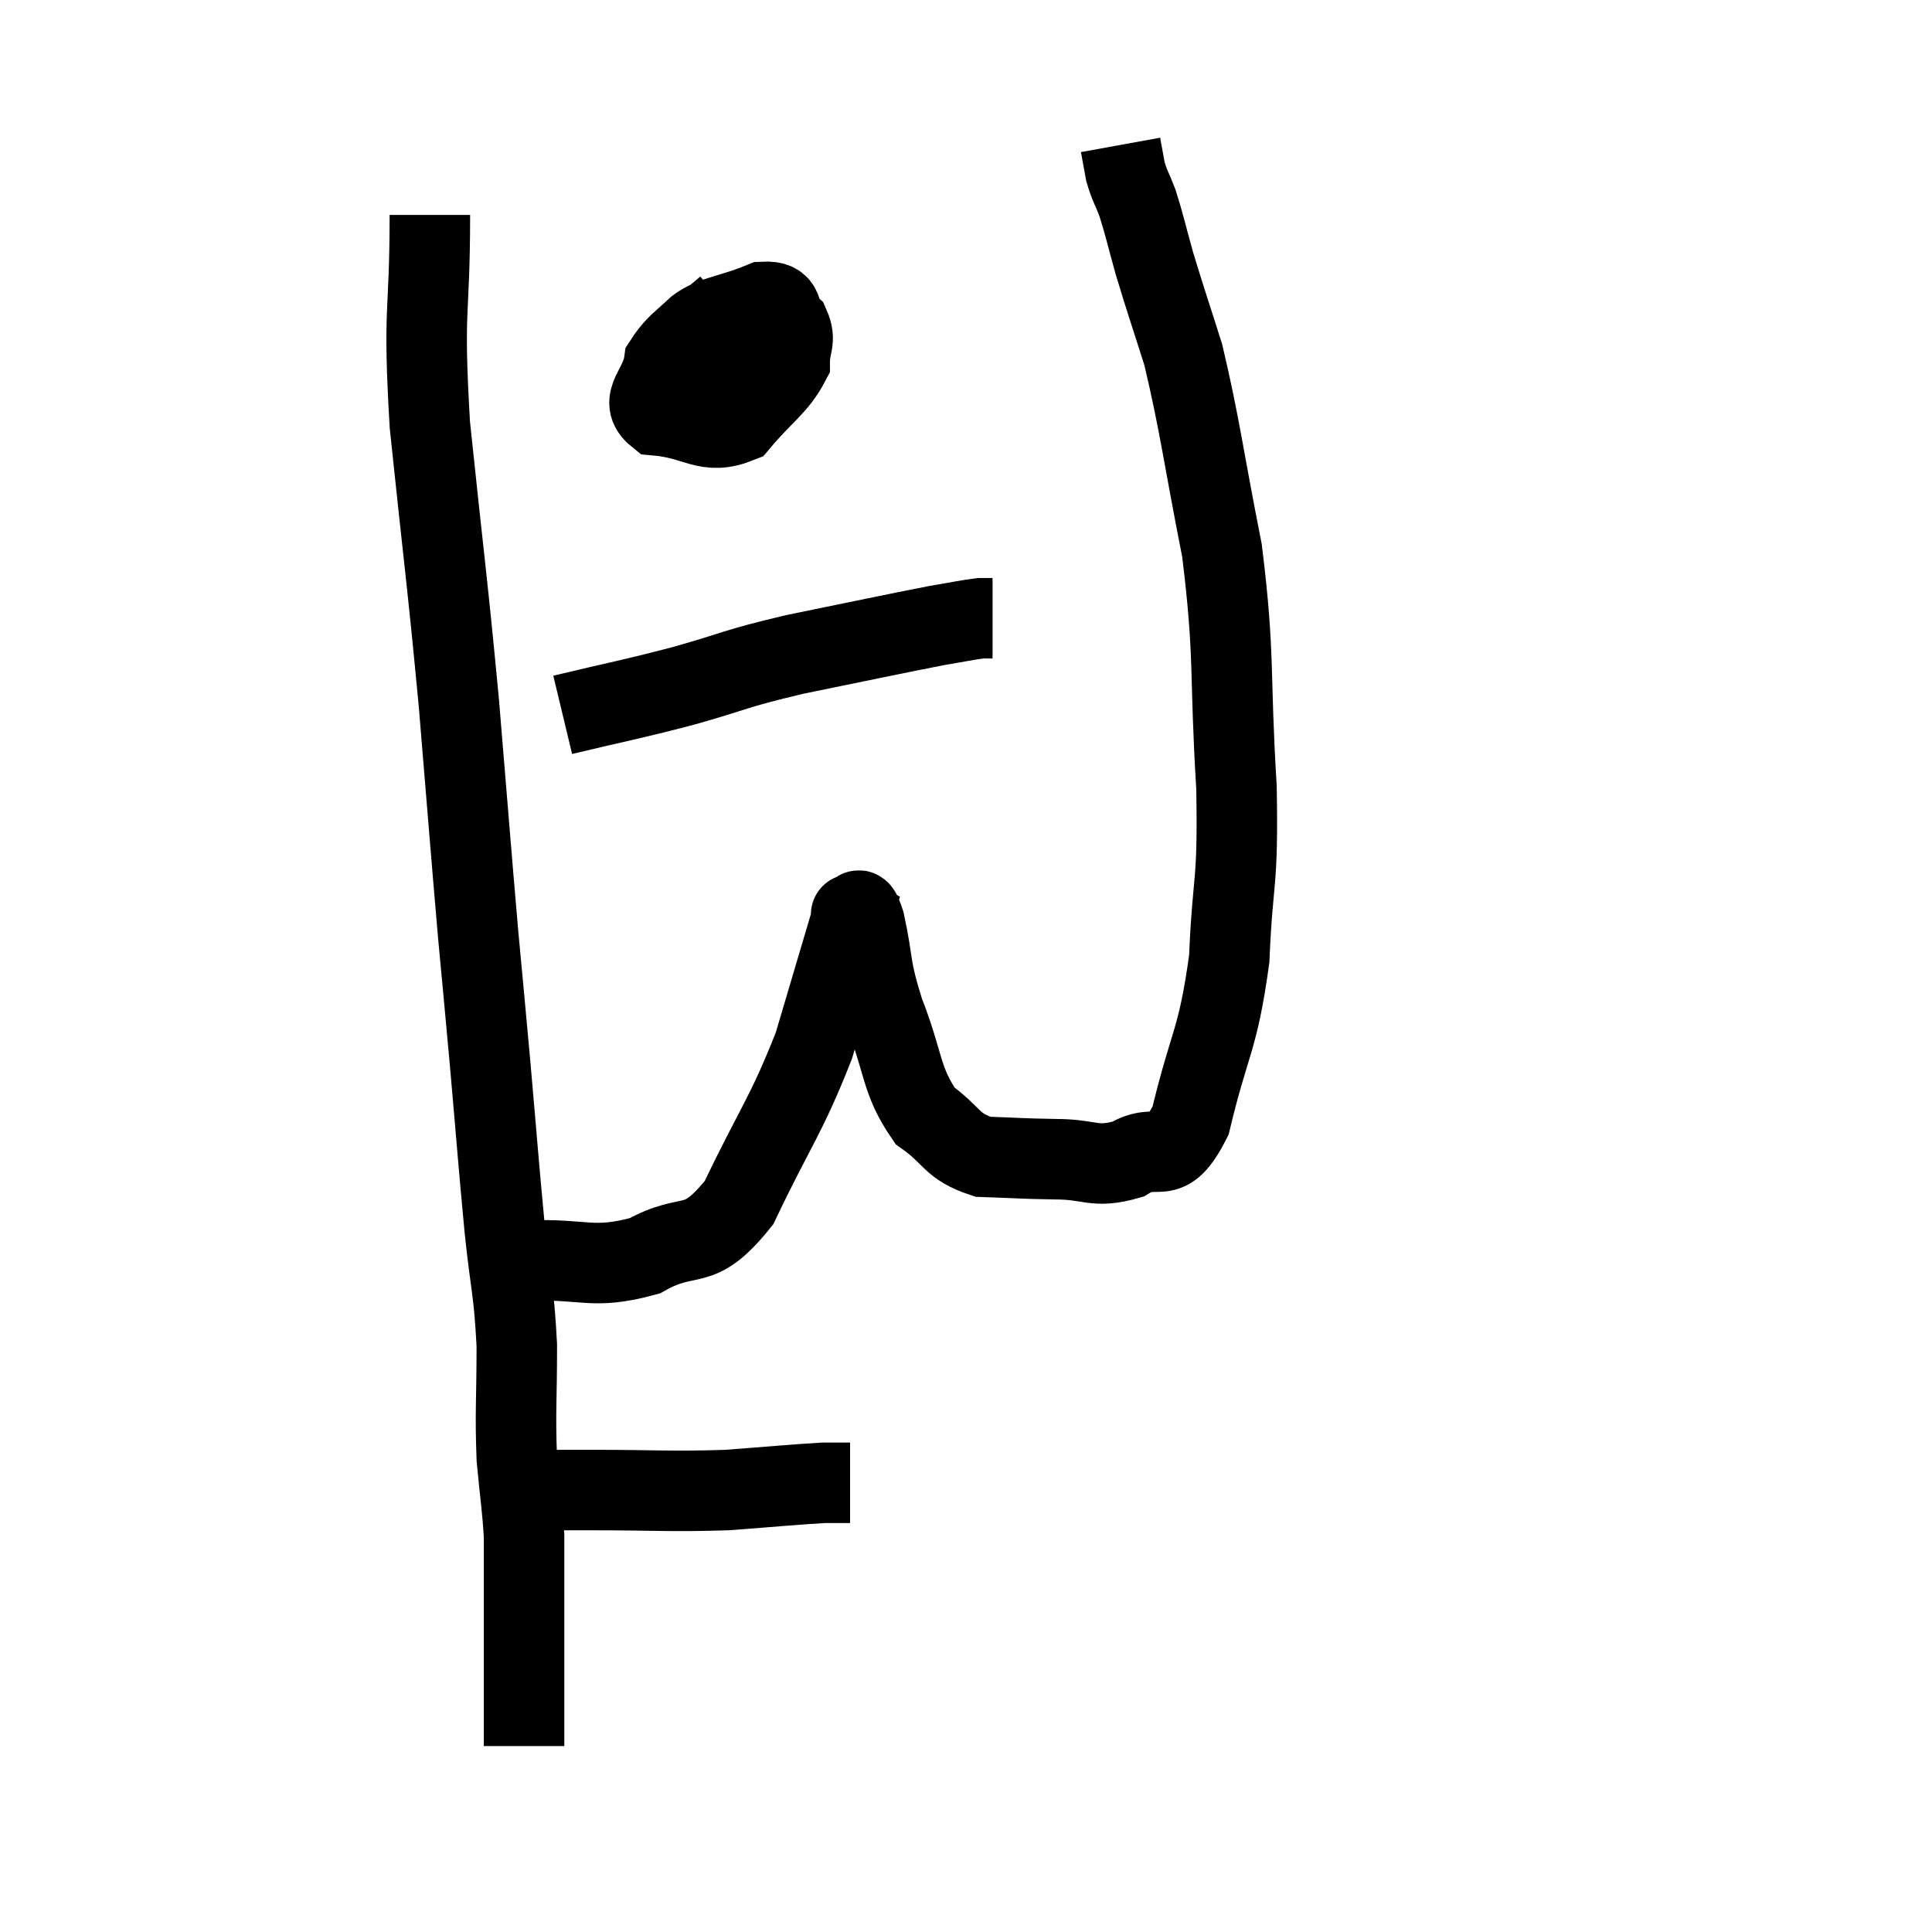 <svg width="48" height="48" viewBox="0 0 48 48" xmlns="http://www.w3.org/2000/svg"><path d="M 10.68 5.34 C 10.68 7.95, 10.5 7.53, 10.68 10.56 C 11.04 14.01, 11.1 14.295, 11.4 17.46 C 11.64 20.34, 11.685 20.97, 11.88 23.22 C 12.03 24.84, 12.015 24.63, 12.18 26.46 C 12.36 28.5, 12.375 28.8, 12.54 30.54 C 12.69 31.98, 12.765 31.995, 12.84 33.42 C 12.84 34.83, 12.795 35.055, 12.84 36.24 C 12.93 37.2, 12.975 37.41, 13.02 38.16 C 13.02 38.7, 13.02 38.61, 13.02 39.24 C 13.02 39.96, 13.02 39.975, 13.02 40.68 C 13.02 41.37, 13.02 41.46, 13.02 42.06 C 13.02 42.57, 13.02 42.825, 13.02 43.08 C 13.02 43.08, 13.02 43.005, 13.02 43.08 C 13.02 43.23, 13.02 43.305, 13.02 43.38 L 13.02 43.38" fill="none" stroke="black" stroke-width="2"></path><path d="M 12.36 37.02 C 12.66 37.02, 12.375 37.02, 12.96 37.02 C 13.83 37.02, 13.425 37.02, 14.7 37.02 C 16.38 37.02, 16.62 37.065, 18.06 37.02 C 19.26 36.93, 19.695 36.885, 20.46 36.84 C 20.79 36.84, 20.955 36.84, 21.12 36.84 L 21.12 36.84" fill="none" stroke="black" stroke-width="2"></path><path d="M 13.08 31.32 C 14.55 31.26, 14.7 31.56, 16.02 31.2 C 17.19 30.54, 17.31 31.185, 18.36 29.88 C 19.29 27.93, 19.515 27.765, 20.22 25.98 C 20.7 24.36, 20.94 23.55, 21.18 22.74 C 21.18 22.74, 21.105 22.695, 21.18 22.74 C 21.33 22.83, 21.285 22.32, 21.48 22.92 C 21.72 24.03, 21.585 23.94, 21.96 25.14 C 22.47 26.43, 22.365 26.82, 22.98 27.72 C 23.7 28.23, 23.61 28.47, 24.42 28.74 C 25.32 28.77, 25.32 28.785, 26.22 28.8 C 27.12 28.8, 27.18 29.04, 28.02 28.8 C 28.8 28.32, 28.95 29.085, 29.58 27.84 C 30.06 25.83, 30.255 25.89, 30.54 23.82 C 30.63 21.69, 30.765 22.095, 30.72 19.56 C 30.54 16.62, 30.69 16.365, 30.36 13.68 C 29.88 11.25, 29.82 10.605, 29.4 8.82 C 29.04 7.68, 28.965 7.485, 28.68 6.54 C 28.47 5.79, 28.44 5.61, 28.26 5.04 C 28.11 4.65, 28.065 4.62, 27.96 4.26 C 27.9 3.93, 27.87 3.765, 27.84 3.6 L 27.84 3.6" fill="none" stroke="black" stroke-width="2"></path><path d="M 18.06 7.62 C 17.28 8.31, 16.935 8.325, 16.5 9 C 16.41 9.66, 15.855 9.945, 16.32 10.32 C 17.34 10.41, 17.535 10.83, 18.36 10.5 C 18.99 9.75, 19.305 9.6, 19.62 9 C 19.62 8.55, 19.785 8.475, 19.62 8.1 C 19.29 7.8, 19.56 7.47, 18.96 7.5 C 18.09 7.86, 17.625 7.845, 17.22 8.22 C 17.28 8.61, 17.07 8.76, 17.34 9 C 17.82 9.09, 17.85 9.36, 18.3 9.18 C 18.72 8.73, 18.93 8.565, 19.14 8.28 L 19.14 8.04" fill="none" stroke="black" stroke-width="2"></path><path d="M 13.98 17.76 C 15.48 17.4, 15.54 17.415, 16.98 17.04 C 18.36 16.65, 18.165 16.635, 19.74 16.26 C 21.51 15.9, 22.125 15.765, 23.28 15.54 C 23.82 15.45, 24.015 15.405, 24.36 15.36 L 24.66 15.36" fill="none" stroke="black" stroke-width="2"></path></svg>